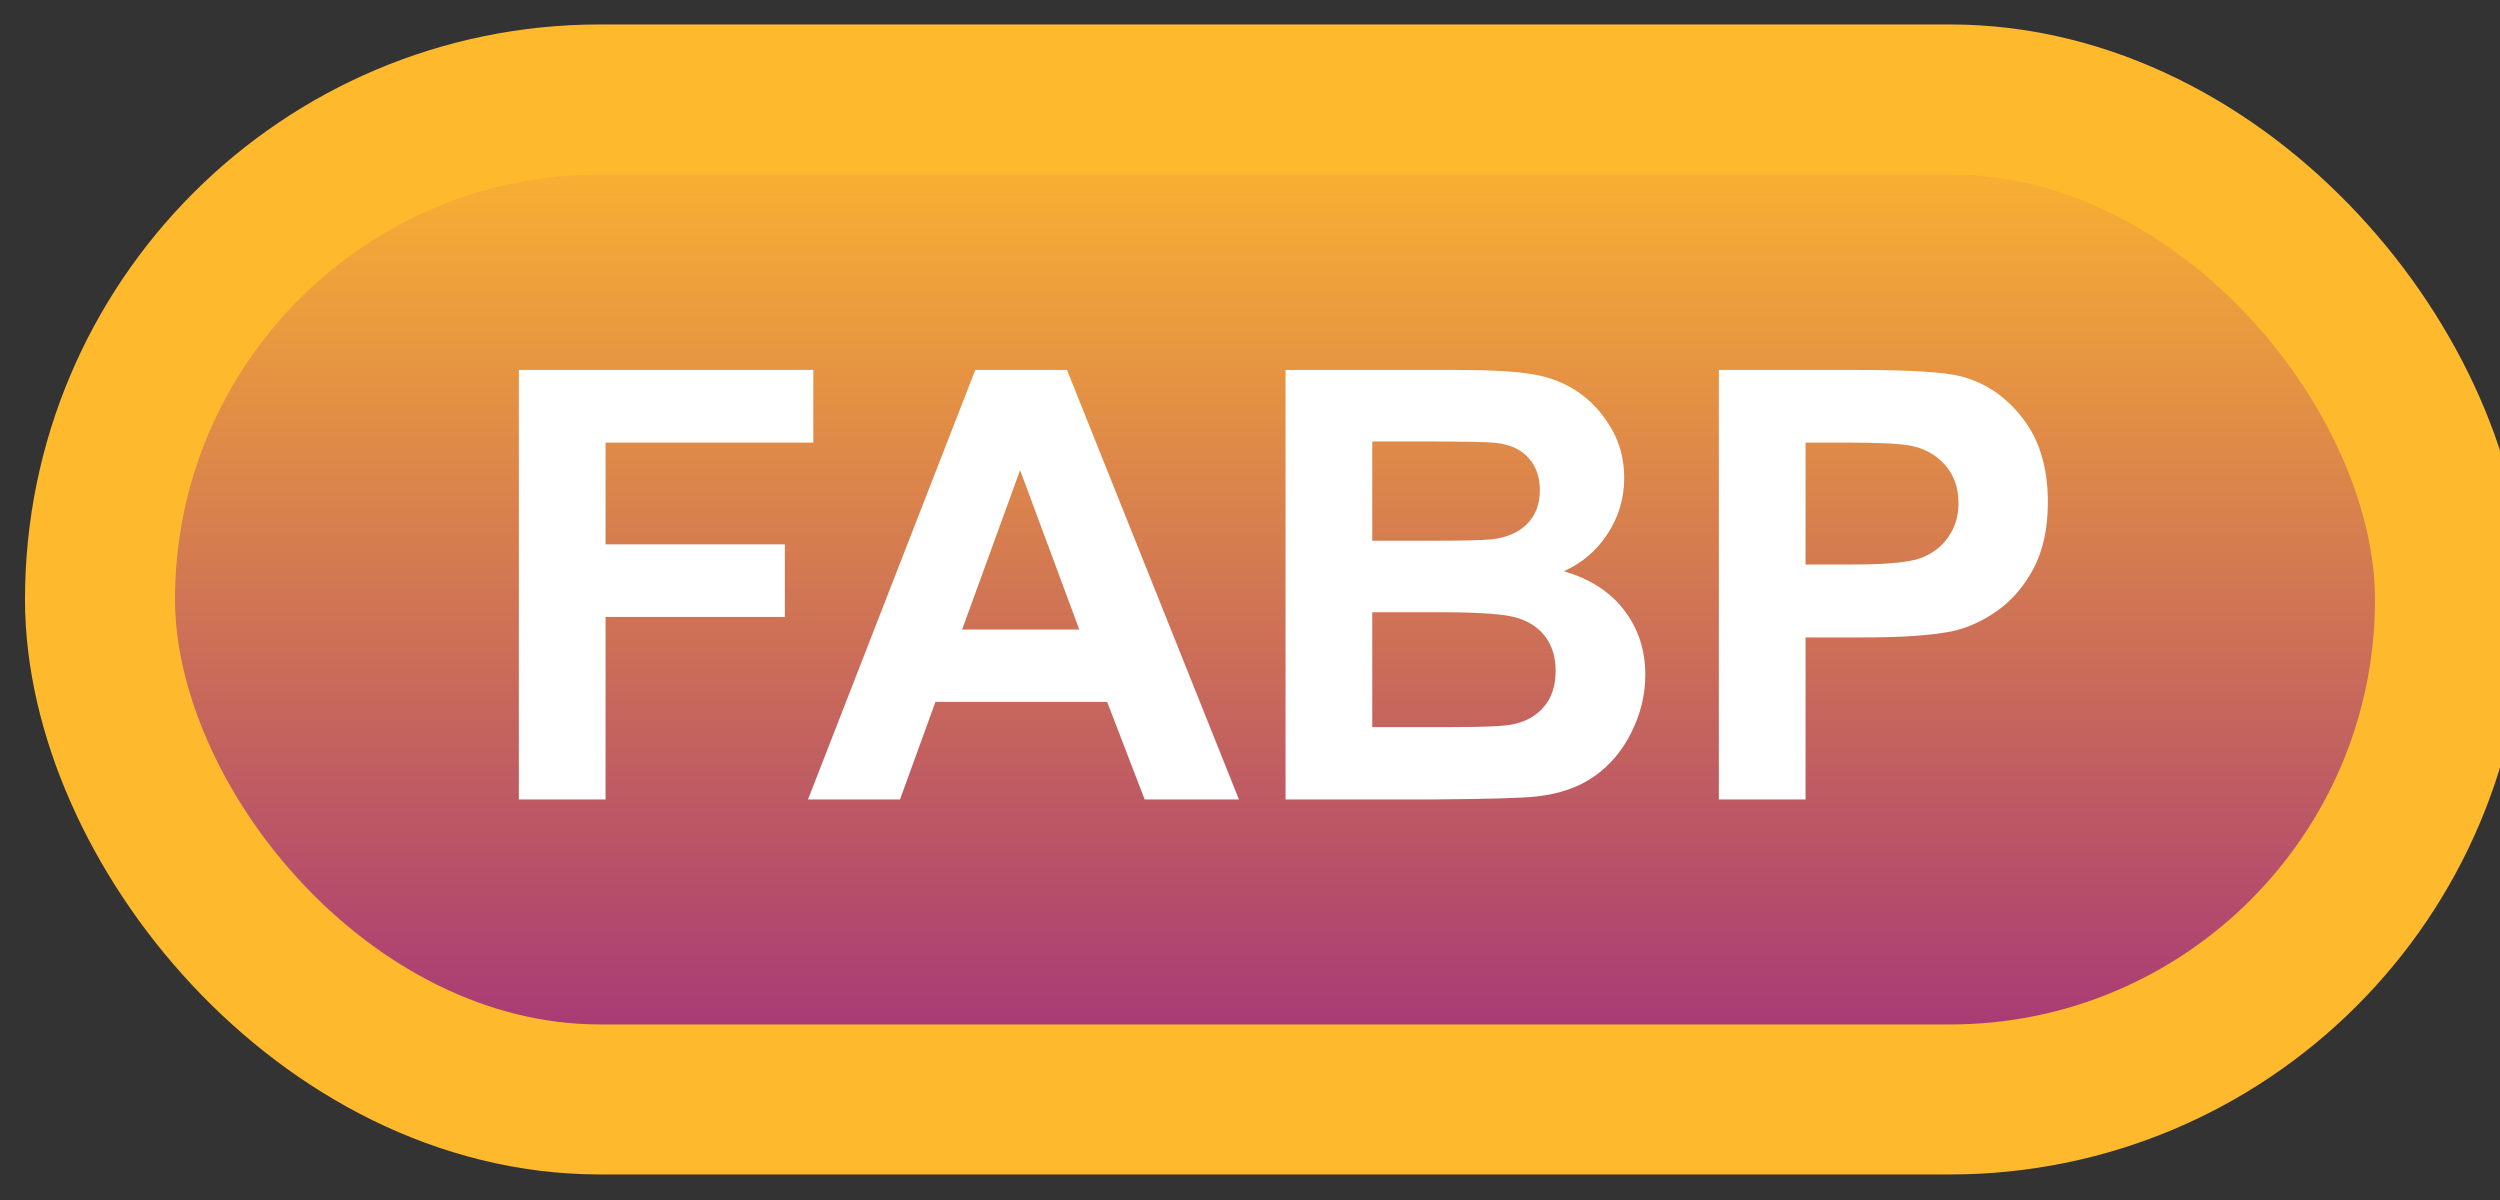 <svg width="50" height="24" viewBox="0 0 50 24" fill="none" xmlns="http://www.w3.org/2000/svg">
<rect x="0" y="0" width="50" height="24" fill="#333333" stroke="none"/>
<rect x="2" y="1.989" width="47" height="20" rx="10" fill="url(#paint0_linear_42_2633)"/>
<rect x="2" y="1.989" width="47" height="20" rx="10" stroke="#FFB92D" stroke-width="3" stroke-linejoin="round"/>
<path d="M10.377 15.989V7.399H16.266V8.852H12.111V10.886H15.697V12.339H12.111V15.989H10.377ZM24.779 15.989H22.893L22.143 14.038H18.709L18 15.989H16.16L19.506 7.399H21.34L24.779 15.989ZM21.586 12.591L20.402 9.403L19.242 12.591H21.586ZM25.711 7.399H29.145C29.824 7.399 30.33 7.428 30.662 7.487C30.998 7.542 31.297 7.659 31.559 7.839C31.824 8.018 32.045 8.259 32.221 8.559C32.397 8.856 32.484 9.19 32.484 9.561C32.484 9.964 32.375 10.333 32.156 10.669C31.941 11.005 31.648 11.257 31.277 11.425C31.801 11.577 32.203 11.837 32.484 12.204C32.766 12.571 32.906 13.003 32.906 13.499C32.906 13.889 32.815 14.27 32.631 14.641C32.451 15.008 32.203 15.303 31.887 15.526C31.574 15.745 31.188 15.88 30.727 15.93C30.438 15.962 29.74 15.981 28.635 15.989H25.711V7.399ZM27.445 8.829V10.815H28.582C29.258 10.815 29.678 10.805 29.842 10.786C30.139 10.751 30.371 10.649 30.539 10.481C30.711 10.309 30.797 10.085 30.797 9.807C30.797 9.542 30.723 9.327 30.574 9.163C30.43 8.995 30.213 8.893 29.924 8.858C29.752 8.839 29.258 8.829 28.441 8.829H27.445ZM27.445 12.245V14.542H29.051C29.676 14.542 30.072 14.524 30.24 14.489C30.498 14.442 30.707 14.329 30.867 14.149C31.031 13.966 31.113 13.721 31.113 13.417C31.113 13.159 31.051 12.94 30.926 12.761C30.801 12.581 30.619 12.45 30.381 12.368C30.146 12.286 29.635 12.245 28.846 12.245H27.445ZM34.377 15.989V7.399H37.16C38.215 7.399 38.902 7.442 39.223 7.528C39.715 7.657 40.127 7.938 40.459 8.372C40.791 8.802 40.957 9.358 40.957 10.042C40.957 10.569 40.861 11.012 40.67 11.372C40.478 11.731 40.234 12.014 39.938 12.221C39.645 12.425 39.346 12.559 39.041 12.626C38.627 12.708 38.027 12.749 37.242 12.749H36.111V15.989H34.377ZM36.111 8.852V11.29H37.06C37.744 11.29 38.201 11.245 38.432 11.155C38.662 11.065 38.842 10.925 38.971 10.733C39.103 10.542 39.17 10.319 39.17 10.065C39.17 9.753 39.078 9.495 38.895 9.292C38.711 9.089 38.478 8.962 38.197 8.911C37.99 8.872 37.574 8.852 36.949 8.852H36.111Z" fill="white"/>
<defs>
<linearGradient id="paint0_linear_42_2633" x1="25.5" y1="1.989" x2="25.5" y2="21.989" gradientUnits="userSpaceOnUse">
<stop stop-color="#FFB92D"/>
<stop offset="1" stop-color="#A2317B"/>
</linearGradient>
</defs>
</svg>
